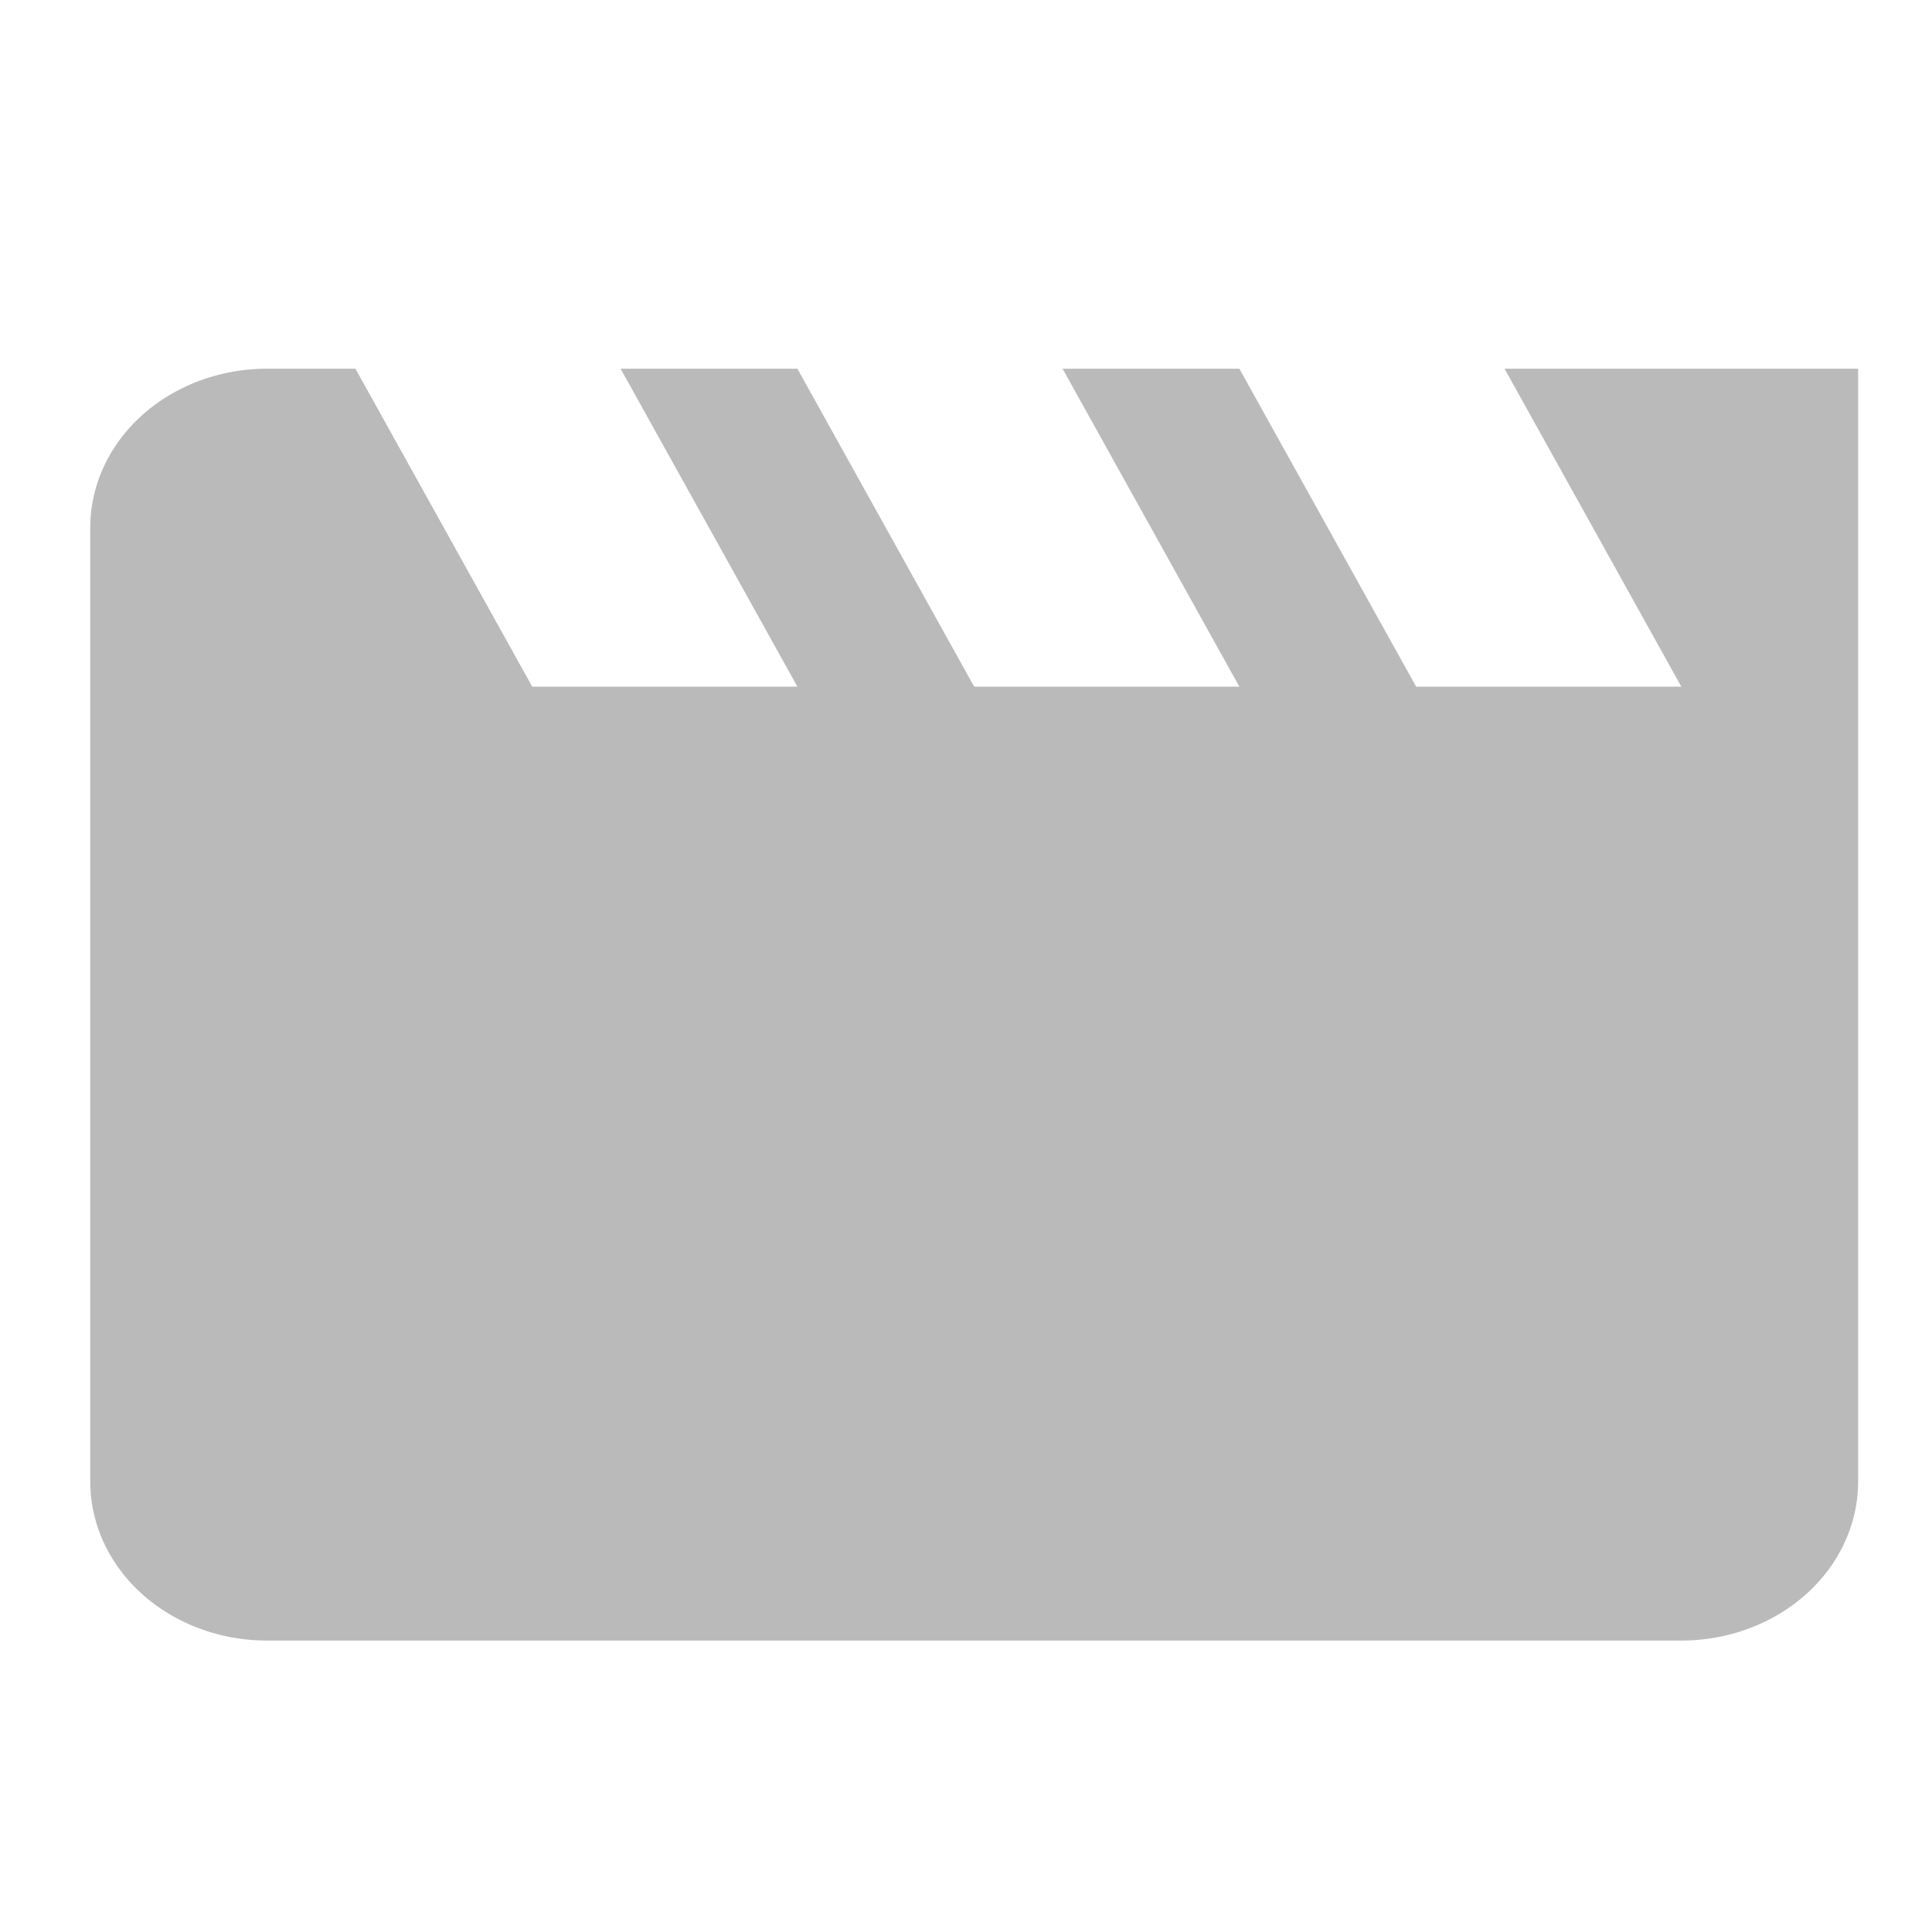 <svg height="256" width="256" xmlns="http://www.w3.org/2000/svg"><path d="m485.36 389.218 23.425 42.131h-35.138l-23.425-42.131h-23.425l23.425 42.131h-35.138l-23.425-42.131h-23.425l23.425 42.131h-35.137l-23.425-42.131h-11.712a23.425 21.066 0 0 0 -23.425 21.066v126.394a23.425 21.066 0 0 0 23.425 21.066h187.4a23.425 21.066 0 0 0 23.425-21.066v-147.46z" fill="#bababa" stroke-width="2.091" transform="translate(-286 -340.362)"/></svg>